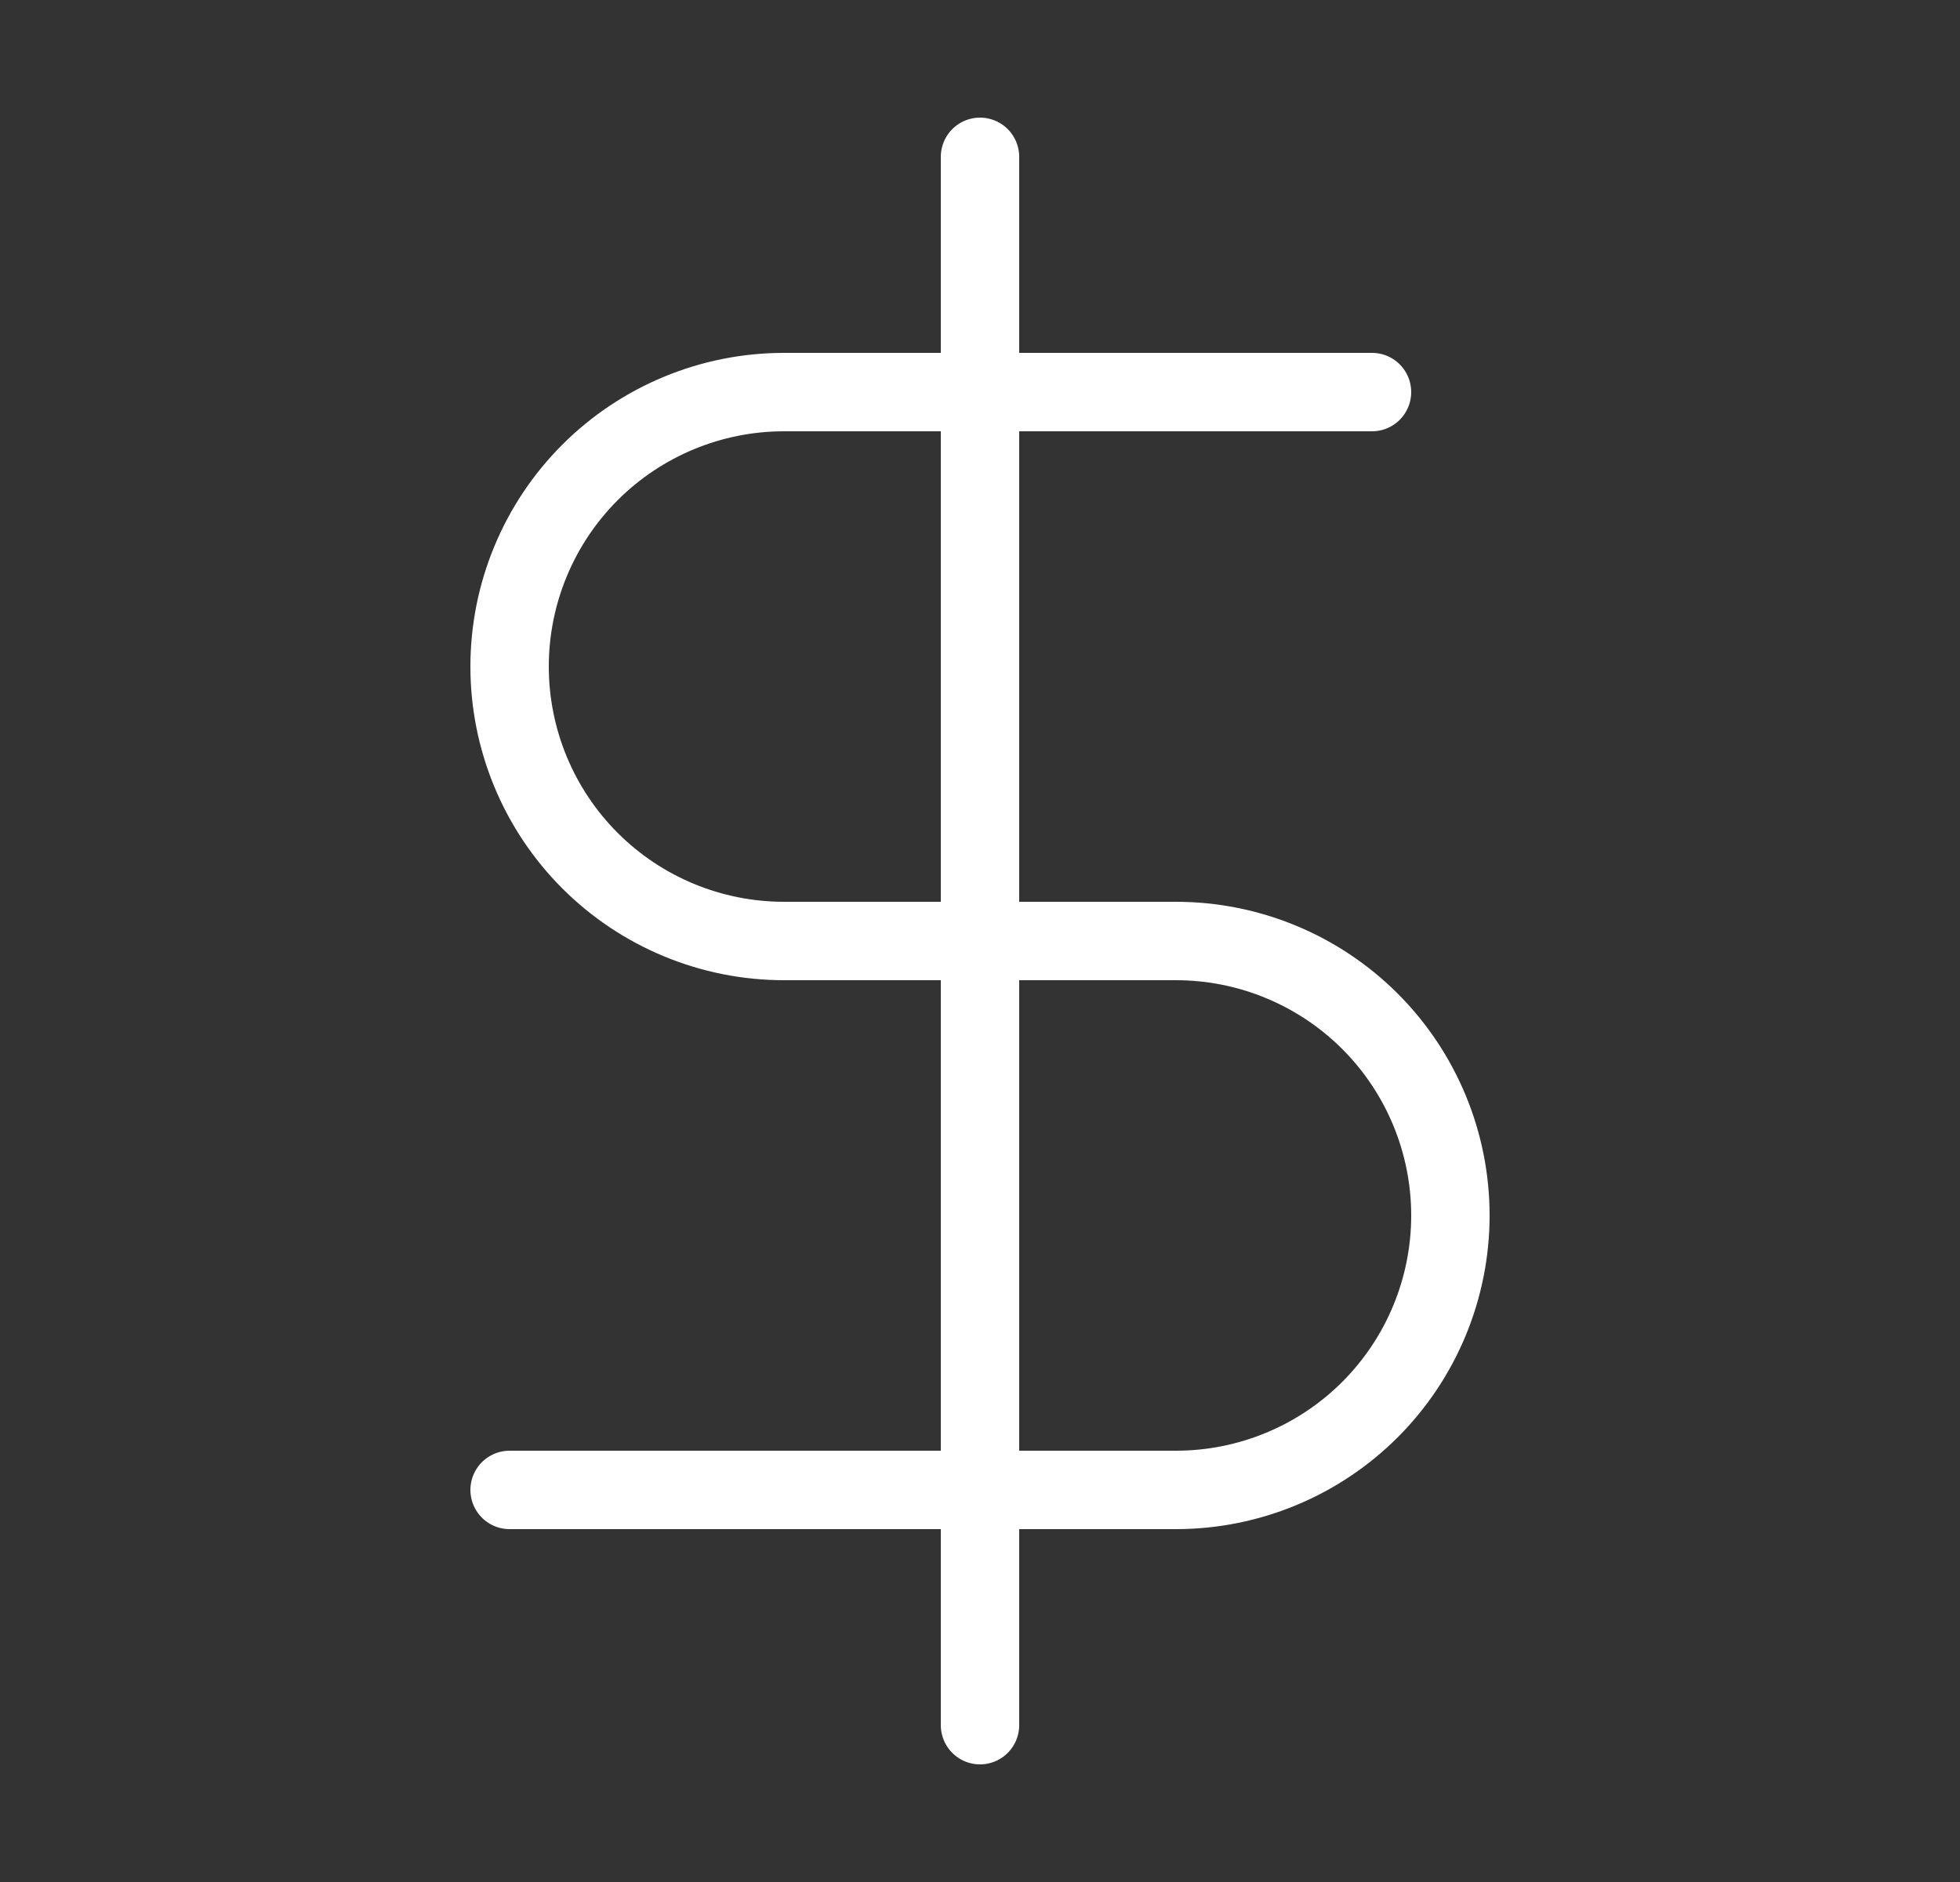 <svg width="25" height="24" viewBox="0 0 25 24" fill="none" xmlns="http://www.w3.org/2000/svg">
<rect x="0" y="0" width="25" height="24" fill="#333333" stroke="none"/>
<path d="M12.5 2V22" stroke="white" stroke-linecap="round" stroke-linejoin="round"/>
<path d="M17.5 5H10C9.072 5 8.181 5.369 7.525 6.025C6.869 6.681 6.5 7.572 6.5 8.5C6.5 9.428 6.869 10.319 7.525 10.975C8.181 11.631 9.072 12 10 12H15C15.928 12 16.819 12.369 17.475 13.025C18.131 13.681 18.5 14.572 18.5 15.5C18.5 16.428 18.131 17.319 17.475 17.975C16.819 18.631 15.928 19 15 19H6.5" stroke="white" stroke-linecap="round" stroke-linejoin="round"/>
</svg>
